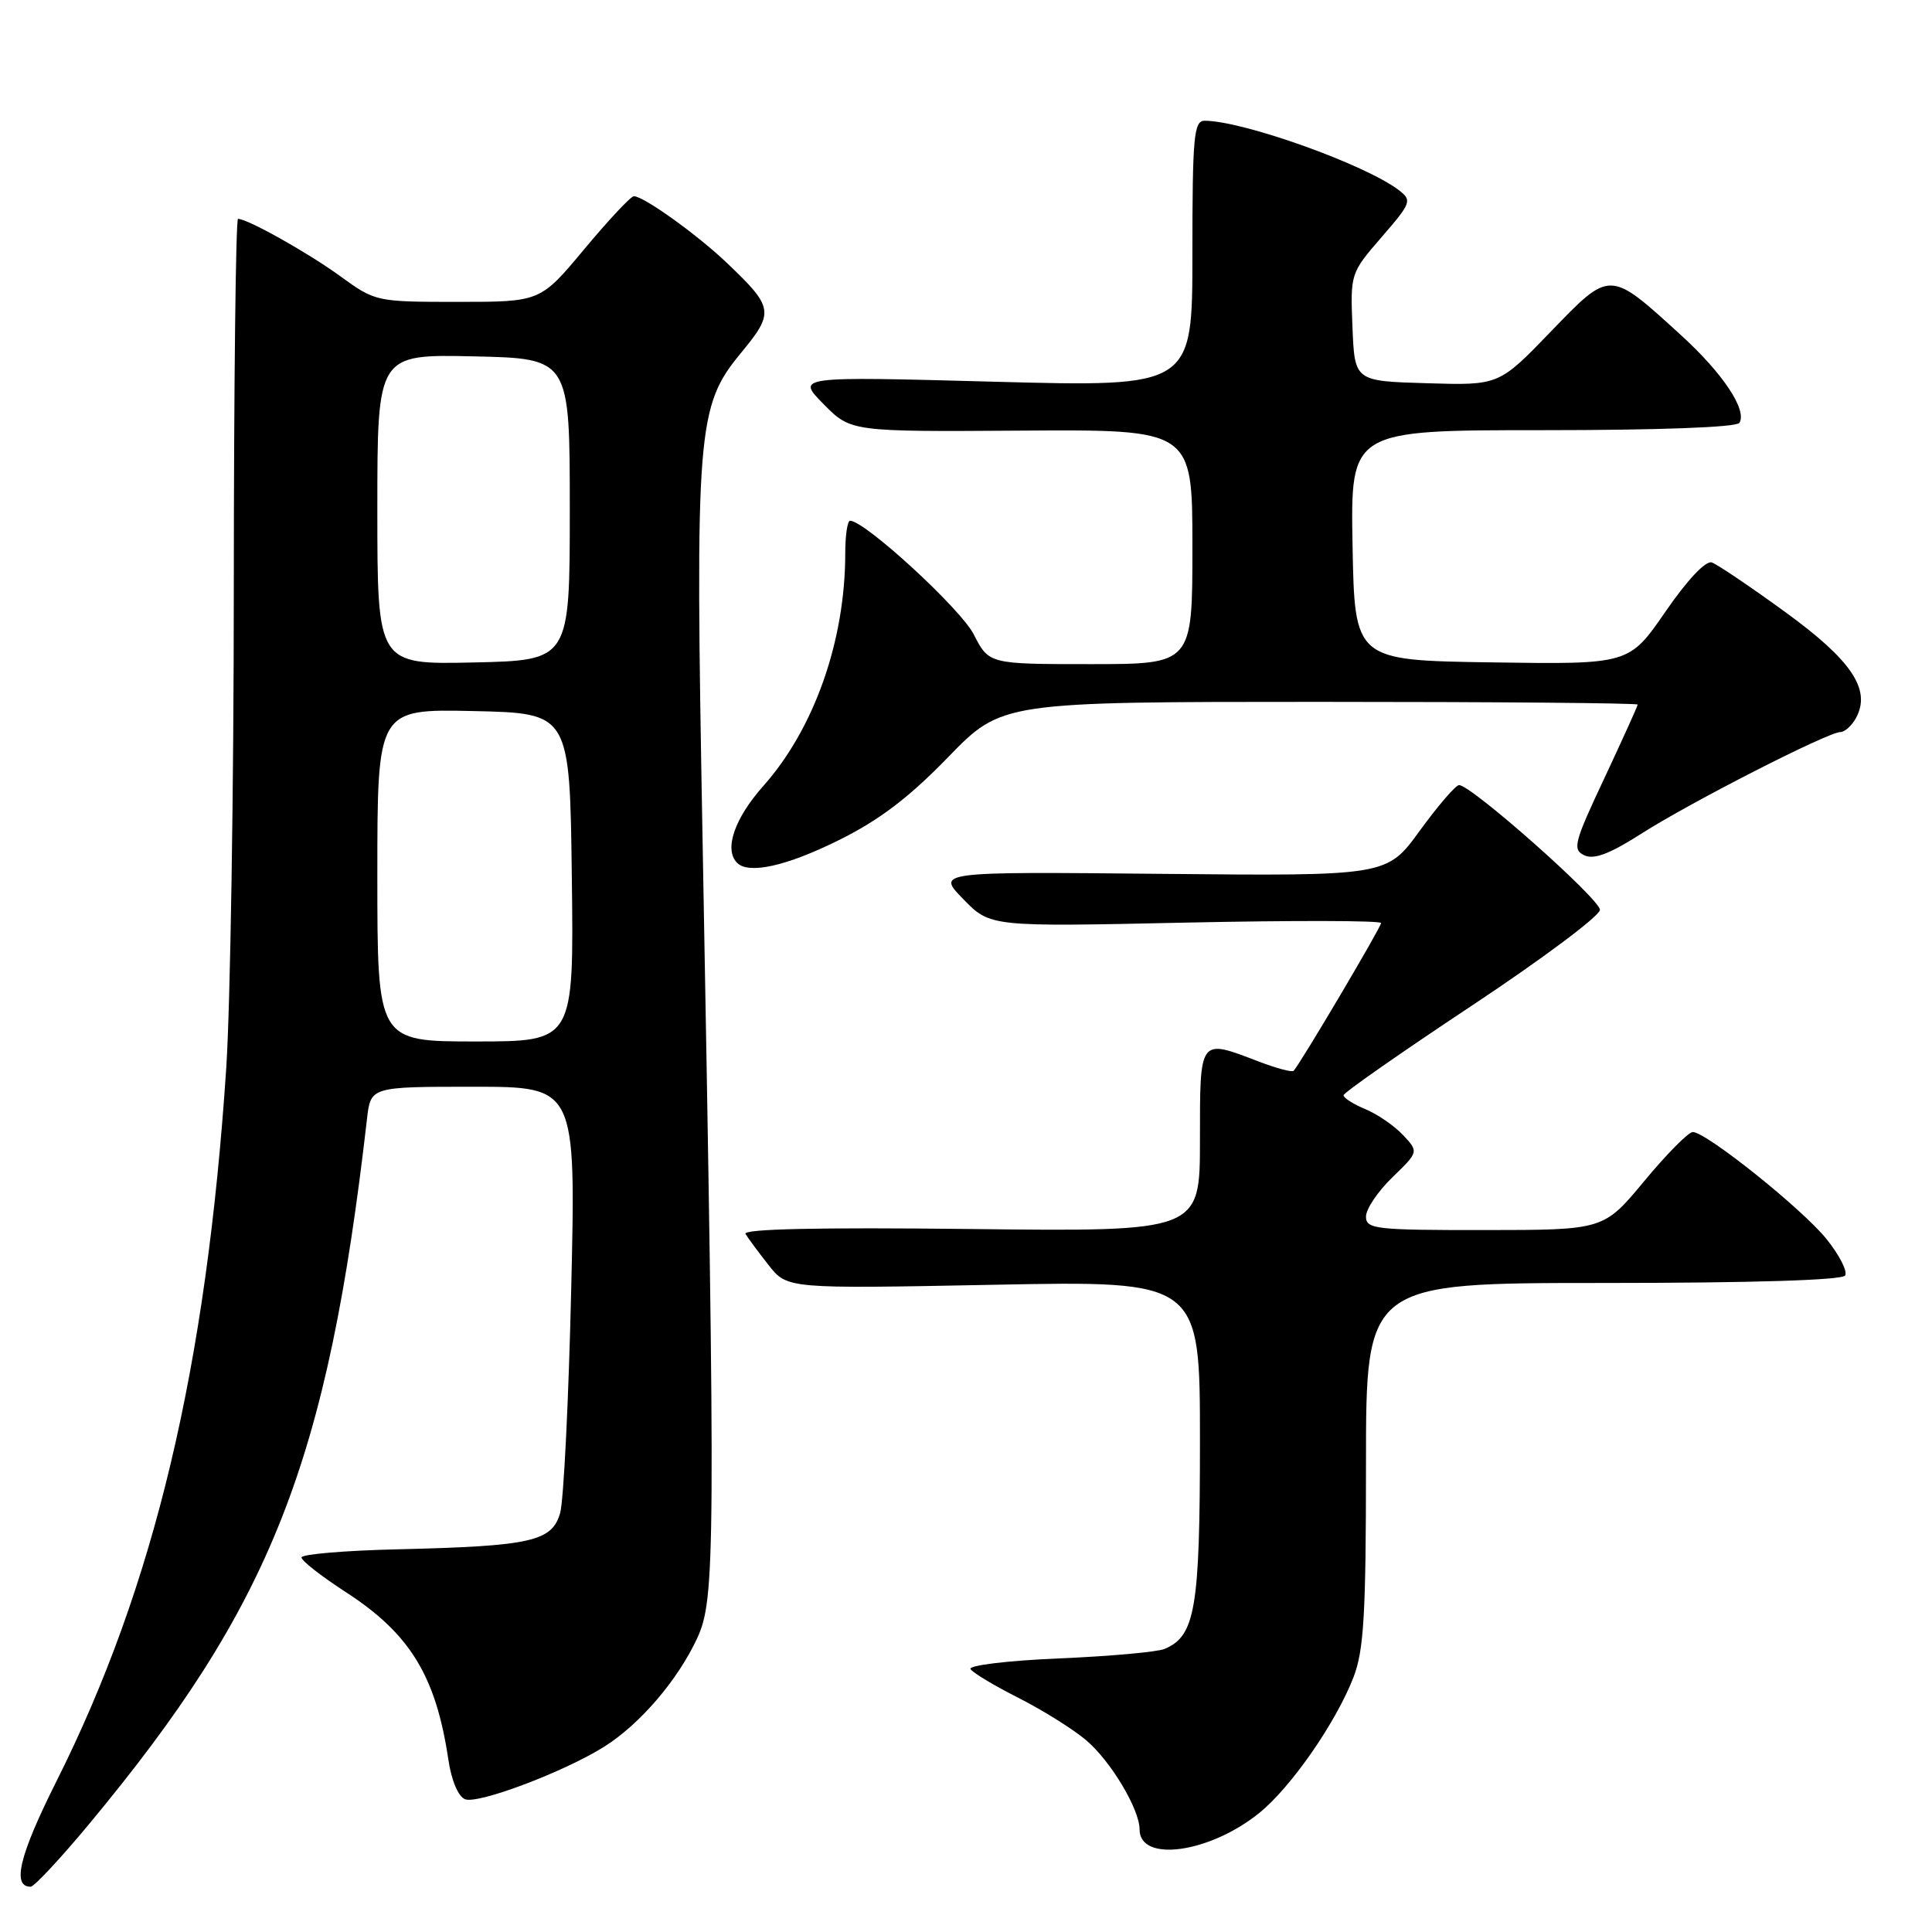 <?xml version="1.0" encoding="UTF-8" standalone="no"?>
<!DOCTYPE svg PUBLIC "-//W3C//DTD SVG 1.1//EN" "http://www.w3.org/Graphics/SVG/1.1/DTD/svg11.dtd" >
<svg xmlns="http://www.w3.org/2000/svg" xmlns:xlink="http://www.w3.org/1999/xlink" version="1.1" viewBox="0 0 256 256">
 <g >
 <path fill="currentColor"
d=" M 11.76 241.75 C 35.99 212.61 43.39 193.84 48.63 148.25 C 49.12 144.00 49.12 144.00 62.72 144.00 C 76.31 144.00 76.31 144.00 75.69 170.75 C 75.35 185.46 74.69 198.85 74.22 200.49 C 73.14 204.25 70.37 204.87 52.75 205.29 C 45.73 205.45 39.97 205.94 39.95 206.37 C 39.93 206.79 42.56 208.85 45.80 210.95 C 54.32 216.46 57.76 222.07 59.41 233.16 C 59.82 235.93 60.72 238.06 61.63 238.41 C 63.37 239.08 74.73 234.79 80.04 231.46 C 84.79 228.48 89.82 222.61 92.39 217.05 C 94.78 211.90 94.82 205.80 93.09 111.00 C 92.10 56.86 92.34 53.85 98.18 46.77 C 102.63 41.38 102.53 40.76 96.33 34.85 C 92.40 31.10 85.29 26.00 83.99 26.00 C 83.59 26.00 80.64 29.15 77.43 33.00 C 71.60 40.00 71.60 40.00 60.68 40.00 C 49.87 40.00 49.73 39.97 45.13 36.63 C 40.87 33.52 32.81 29.00 31.54 29.00 C 31.24 29.00 30.99 50.94 30.98 77.75 C 30.98 104.56 30.52 133.25 29.98 141.50 C 27.35 181.20 20.46 210.15 7.48 236.03 C 2.57 245.82 1.55 250.00 4.06 250.00 C 4.52 250.00 7.99 246.29 11.76 241.75 Z  M 166.87 240.22 C 171.08 236.81 177.02 228.25 179.35 222.23 C 180.72 218.68 181.00 213.89 181.00 193.98 C 181.00 170.00 181.00 170.00 212.44 170.00 C 232.15 170.00 244.11 169.63 244.49 169.01 C 244.83 168.46 243.72 166.29 242.03 164.19 C 238.81 160.18 226.08 150.00 224.30 150.00 C 223.73 150.00 220.84 152.92 217.88 156.49 C 212.50 162.98 212.50 162.98 196.75 162.99 C 182.23 163.00 181.00 162.86 181.00 161.20 C 181.00 160.20 182.57 157.87 184.49 156.01 C 187.99 152.62 187.99 152.62 185.90 150.39 C 184.74 149.16 182.50 147.62 180.90 146.96 C 179.31 146.30 178.01 145.47 178.03 145.13 C 178.04 144.78 185.69 139.44 195.03 133.25 C 204.36 127.06 212.00 121.35 212.00 120.56 C 212.00 119.13 194.89 103.97 193.33 104.03 C 192.87 104.05 190.54 106.76 188.13 110.07 C 183.77 116.08 183.77 116.08 153.92 115.79 C 124.08 115.50 124.08 115.50 127.65 119.15 C 131.22 122.81 131.22 122.81 157.11 122.25 C 171.35 121.95 183.00 121.97 183.00 122.31 C 183.00 122.86 172.31 140.93 171.41 141.89 C 171.21 142.11 169.11 141.55 166.74 140.64 C 158.86 137.63 159.00 137.44 159.00 151.10 C 159.00 163.20 159.00 163.20 128.60 162.85 C 108.50 162.62 98.39 162.84 98.78 163.50 C 99.11 164.05 100.49 165.91 101.85 167.64 C 104.32 170.77 104.32 170.77 131.66 170.24 C 159.00 169.70 159.00 169.70 159.00 190.90 C 159.00 213.18 158.38 216.80 154.29 218.50 C 153.30 218.90 147.00 219.47 140.27 219.75 C 133.54 220.04 128.29 220.67 128.60 221.16 C 128.90 221.65 131.75 223.36 134.92 224.96 C 138.10 226.57 142.14 229.09 143.89 230.56 C 147.15 233.30 151.00 239.72 151.00 242.41 C 151.00 246.84 160.28 245.55 166.87 240.22 Z  M 111.12 111.34 C 116.51 108.67 120.42 105.70 125.62 100.34 C 132.75 93.00 132.75 93.00 174.87 93.00 C 198.04 93.00 217.00 93.16 217.00 93.36 C 217.00 93.55 215.01 97.94 212.59 103.11 C 208.57 111.64 208.33 112.58 209.93 113.33 C 211.20 113.94 213.30 113.14 217.45 110.49 C 223.93 106.34 242.23 97.00 243.86 97.00 C 244.45 97.00 245.39 96.14 245.95 95.10 C 247.95 91.36 245.35 87.48 236.50 81.06 C 231.92 77.73 227.56 74.79 226.83 74.53 C 226.03 74.24 223.59 76.82 220.68 81.05 C 215.86 88.04 215.86 88.04 197.68 87.77 C 179.50 87.50 179.50 87.50 179.22 72.25 C 178.95 57.00 178.95 57.00 204.41 57.00 C 219.80 57.00 230.12 56.62 230.48 56.03 C 231.53 54.33 228.28 49.45 222.73 44.40 C 213.21 35.72 213.42 35.72 205.47 43.96 C 198.61 51.07 198.61 51.07 189.05 50.78 C 179.50 50.50 179.50 50.50 179.21 43.36 C 178.92 36.26 178.94 36.19 183.07 31.42 C 187.01 26.87 187.12 26.56 185.36 25.20 C 180.92 21.80 164.70 16.00 159.61 16.00 C 158.19 16.00 158.00 18.11 158.00 33.64 C 158.00 51.28 158.00 51.28 131.75 50.58 C 105.50 49.87 105.50 49.87 109.12 53.54 C 112.74 57.21 112.74 57.21 135.37 57.06 C 158.00 56.91 158.00 56.91 158.00 72.45 C 158.00 88.00 158.00 88.00 144.52 88.00 C 131.04 88.00 131.04 88.00 129.02 84.05 C 127.30 80.67 114.60 69.00 112.64 69.00 C 112.29 69.00 112.00 70.94 112.00 73.32 C 112.00 84.90 107.89 96.56 101.14 104.15 C 97.31 108.46 95.91 112.57 97.67 114.33 C 99.21 115.88 104.20 114.77 111.12 111.34 Z  M 50.00 115.97 C 50.00 93.94 50.00 93.94 62.75 94.22 C 75.50 94.50 75.50 94.50 75.77 116.25 C 76.04 138.00 76.04 138.00 63.02 138.00 C 50.00 138.00 50.00 138.00 50.00 115.97 Z  M 50.00 67.50 C 50.00 46.94 50.00 46.94 62.75 47.22 C 75.50 47.50 75.50 47.50 75.50 67.50 C 75.50 87.50 75.50 87.50 62.75 87.78 C 50.00 88.06 50.00 88.06 50.00 67.50 Z "/>
</g>
</svg>